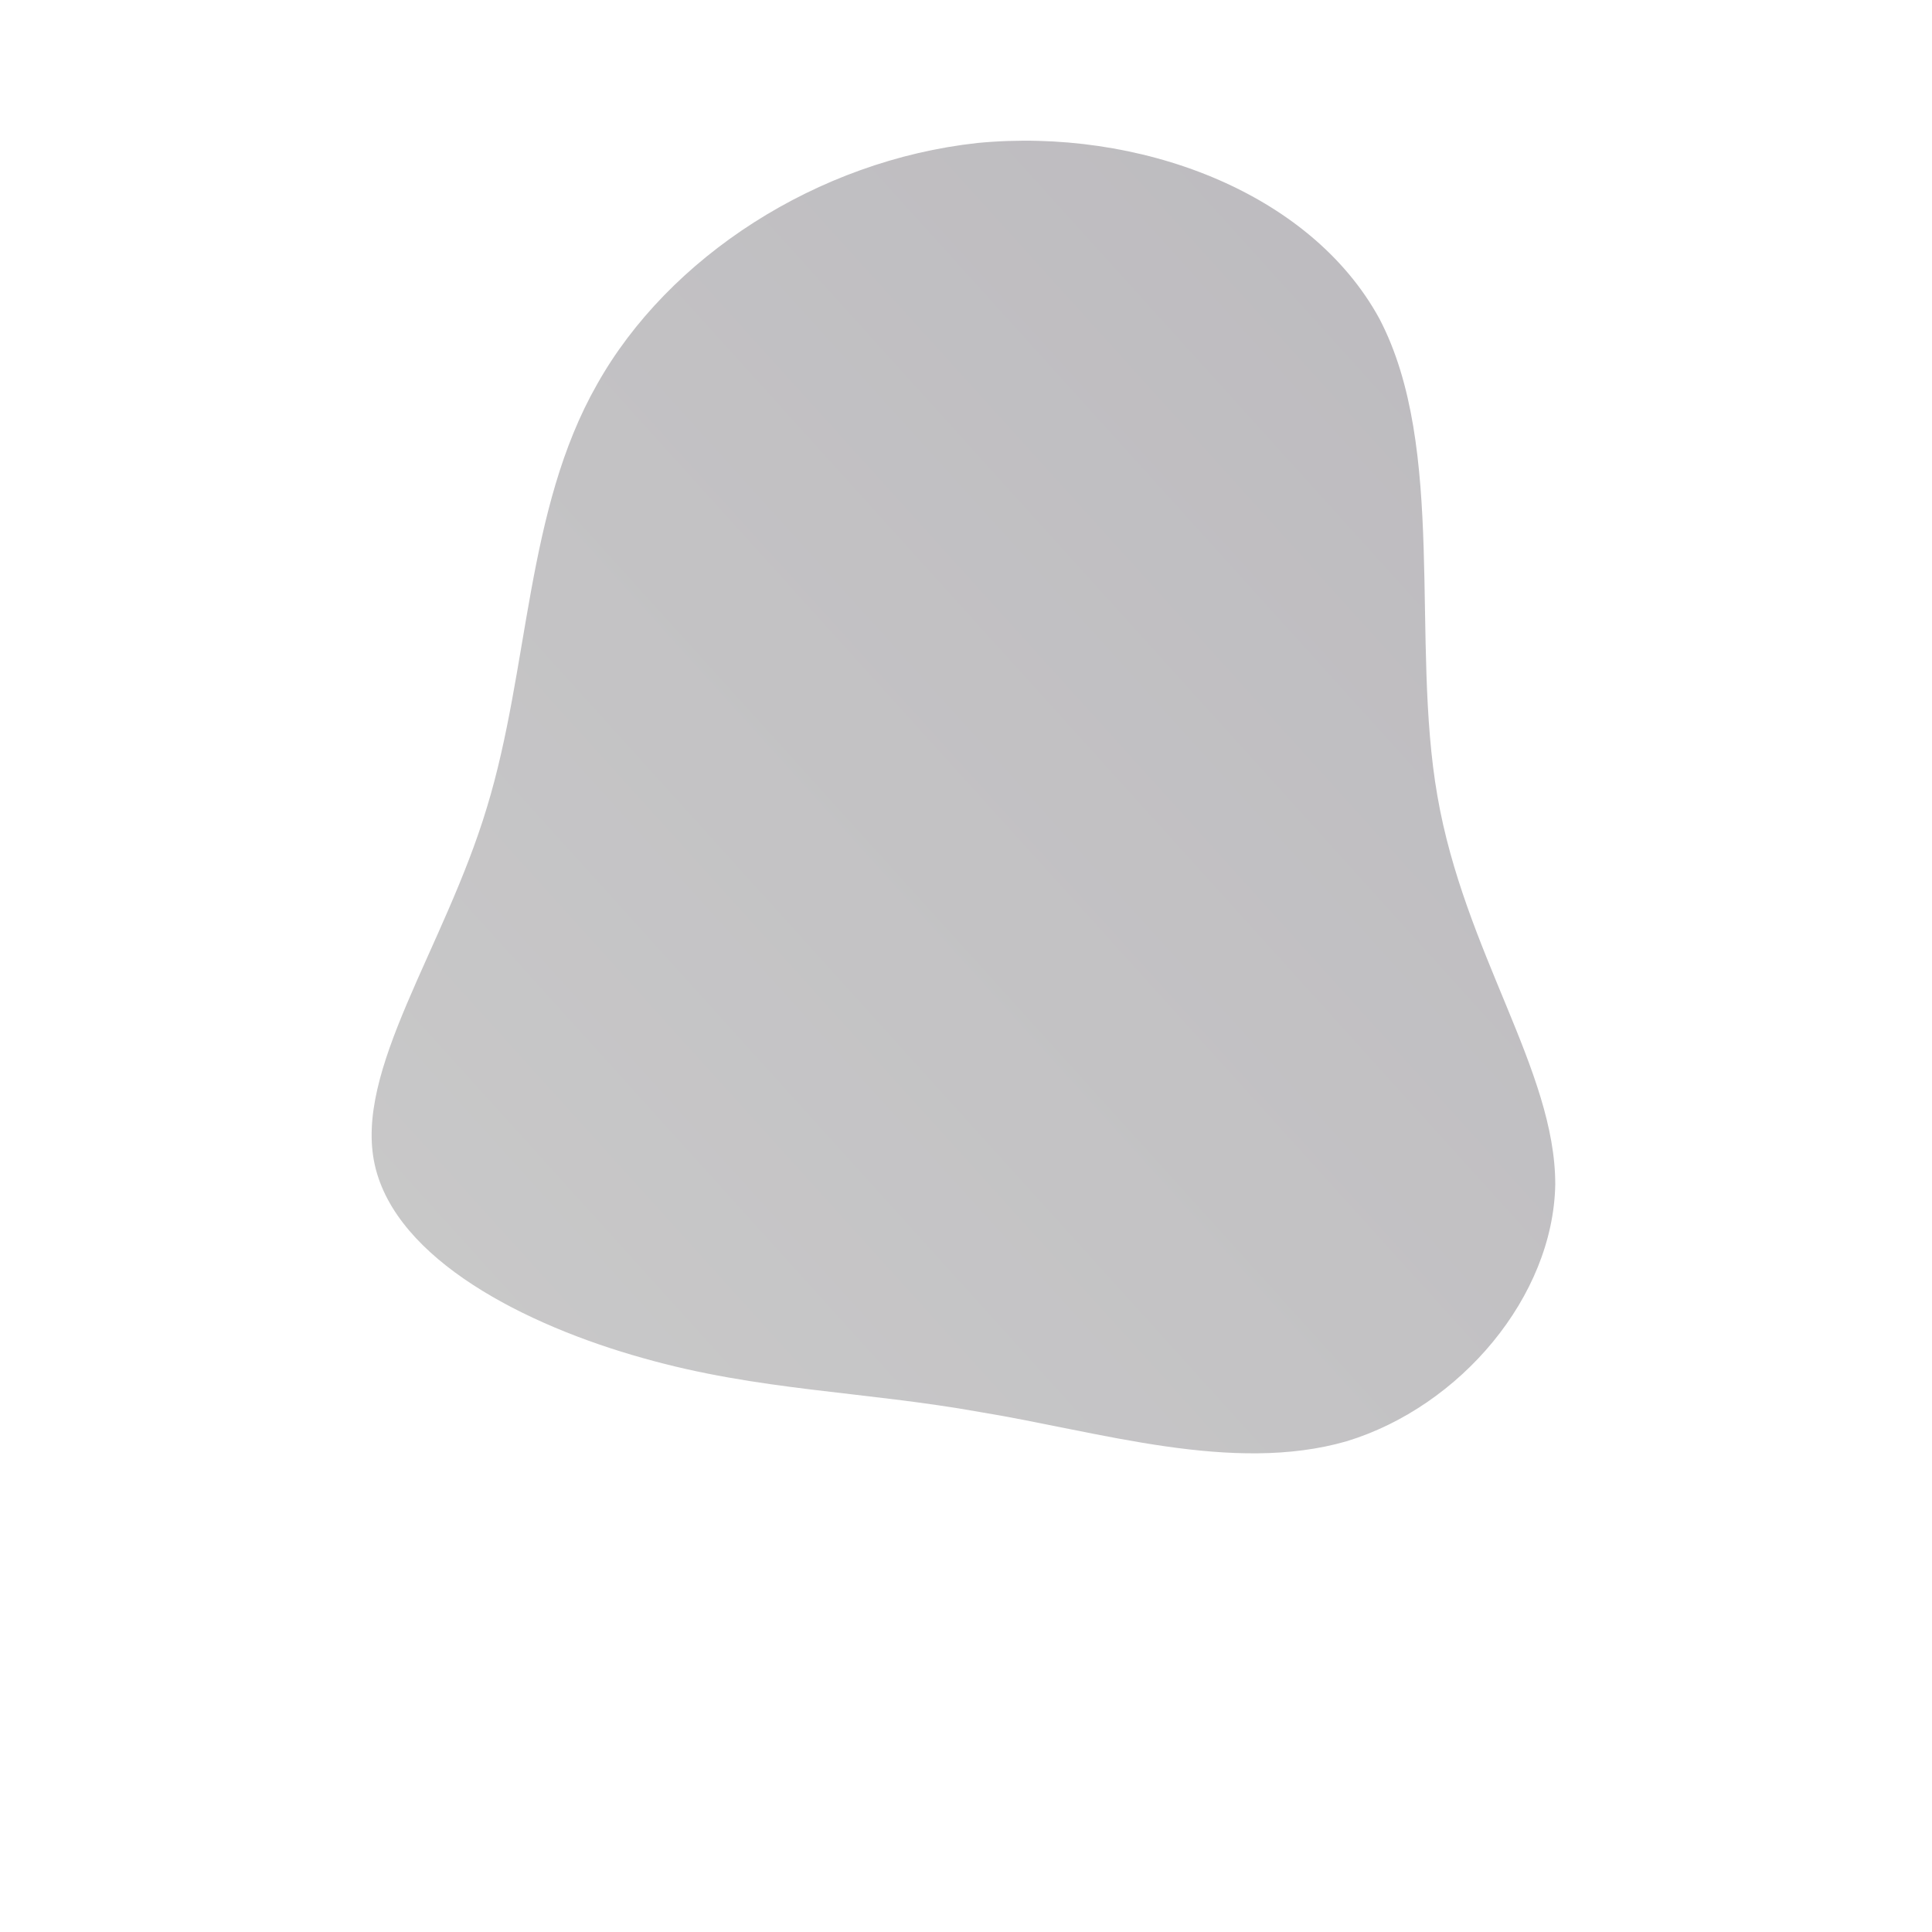 <!--?xml version="1.0" standalone="no"?-->
              <svg id="sw-js-blob-svg" viewBox="0 0 100 100" xmlns="http://www.w3.org/2000/svg" version="1.1">
                    <defs> 
                        <linearGradient id="sw-gradient" x1="0" x2="1" y1="1" y2="0">
                            <stop id="stop1" stop-color="rgba(201.567, 201.567, 201.567, 1)" offset="0%"></stop>
                            <stop id="stop2" stop-color="rgba(187.886, 185.821, 190.183, 1)" offset="100%"></stop>
                        </linearGradient>
                    </defs>
                <path fill="url(#sw-gradient)" d="M21.4,-33.5C24.9,-26.8,23,-16.8,24.4,-8.8C25.8,-0.7,30.5,5.4,30.5,11.3C30.4,17.1,25.6,22.8,19.7,24.6C13.8,26.3,6.9,24.1,0.8,23.1C-5.3,22,-10.7,22,-16.7,20.3C-22.8,18.6,-29.5,15.2,-30.6,10.3C-31.7,5.4,-27,-0.9,-24.8,-8.2C-22.6,-15.4,-22.8,-23.6,-19.1,-30.1C-15.4,-36.7,-7.7,-41.7,0.6,-42.6C8.9,-43.4,17.8,-40.1,21.4,-33.5Z" width="100%" height="100%" transform="translate(50 50)" stroke-width="0" style="transition: all 0.3s ease 0s;" stroke="url(#sw-gradient)"></path>
              </svg>